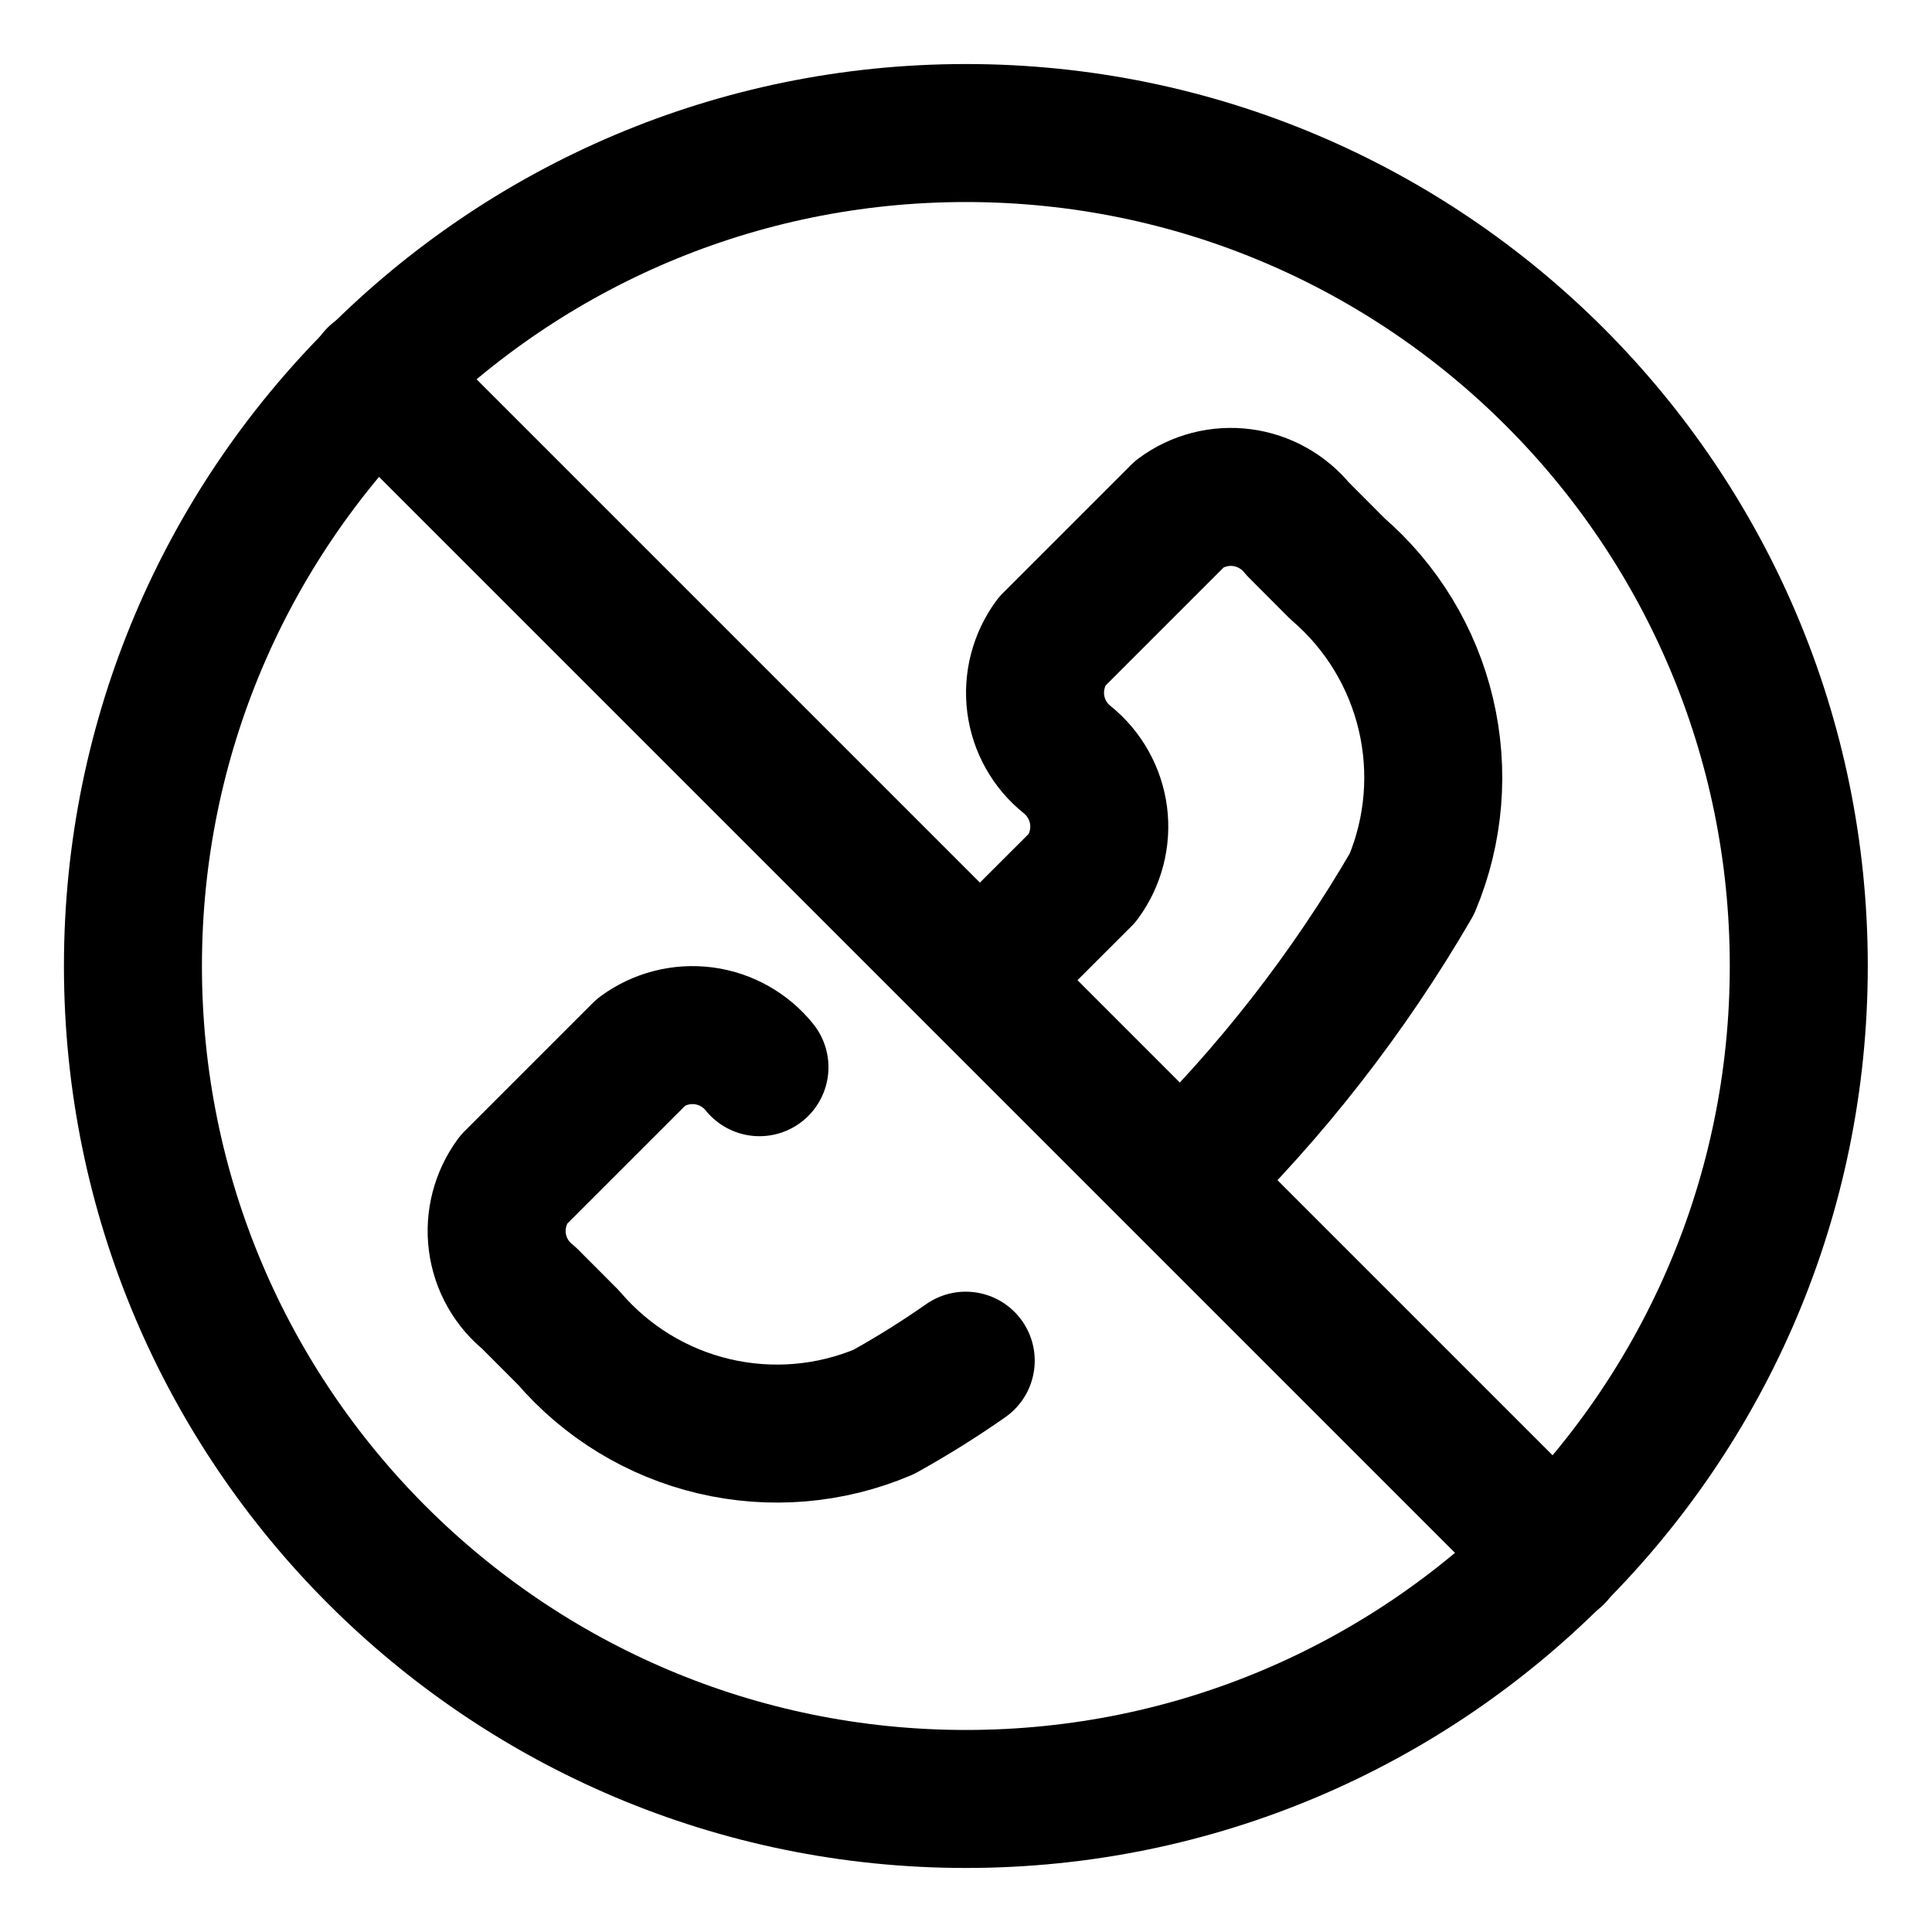 <svg width="21" height="21" viewBox="0 0 21 21" fill="none" xmlns="http://www.w3.org/2000/svg">
<g clip-path="url(#clip0_146_402354)">
<path d="M10.499 19.554C5.499 19.554 1.445 15.5 1.445 10.5C1.445 5.5 5.499 1.446 10.499 1.446C15.499 1.446 19.552 5.5 19.552 10.5C19.552 15.5 15.499 19.554 10.499 19.554Z" stroke="black" stroke-width="1.5" stroke-linecap="round" stroke-linejoin="round"/>
<path d="M16.904 16.907L4.09 4.093" stroke="black" stroke-width="1.5" stroke-linecap="round" stroke-linejoin="round"/>
<path d="M10.497 14.79C10.21 14.991 9.912 15.177 9.606 15.347C9.023 15.594 8.377 15.648 7.761 15.503C7.145 15.358 6.591 15.02 6.179 14.539L5.748 14.107C5.56 13.957 5.437 13.739 5.406 13.5C5.375 13.261 5.438 13.02 5.58 12.826L6.973 11.433C7.167 11.29 7.409 11.228 7.648 11.259C7.886 11.29 8.104 11.412 8.255 11.6" stroke="black" stroke-width="1.5" stroke-linecap="round" stroke-linejoin="round"/>
<path d="M10.652 10.653L11.767 9.539C11.909 9.345 11.972 9.103 11.941 8.865C11.91 8.626 11.787 8.408 11.6 8.257C11.412 8.107 11.289 7.889 11.258 7.65C11.227 7.412 11.29 7.17 11.432 6.976L12.825 5.583C13.019 5.44 13.261 5.378 13.499 5.409C13.738 5.44 13.956 5.563 14.107 5.75L14.538 6.182C15.018 6.595 15.354 7.149 15.499 7.764C15.644 8.38 15.591 9.025 15.346 9.609C14.66 10.79 13.817 11.872 12.839 12.826" stroke="black" stroke-width="1.5" stroke-linecap="round" stroke-linejoin="round"/>
</g>
<defs>
<clipPath id="clip0_146_402354">
<rect width="21" height="21" fill="white"/>
</clipPath>
</defs>
</svg>
